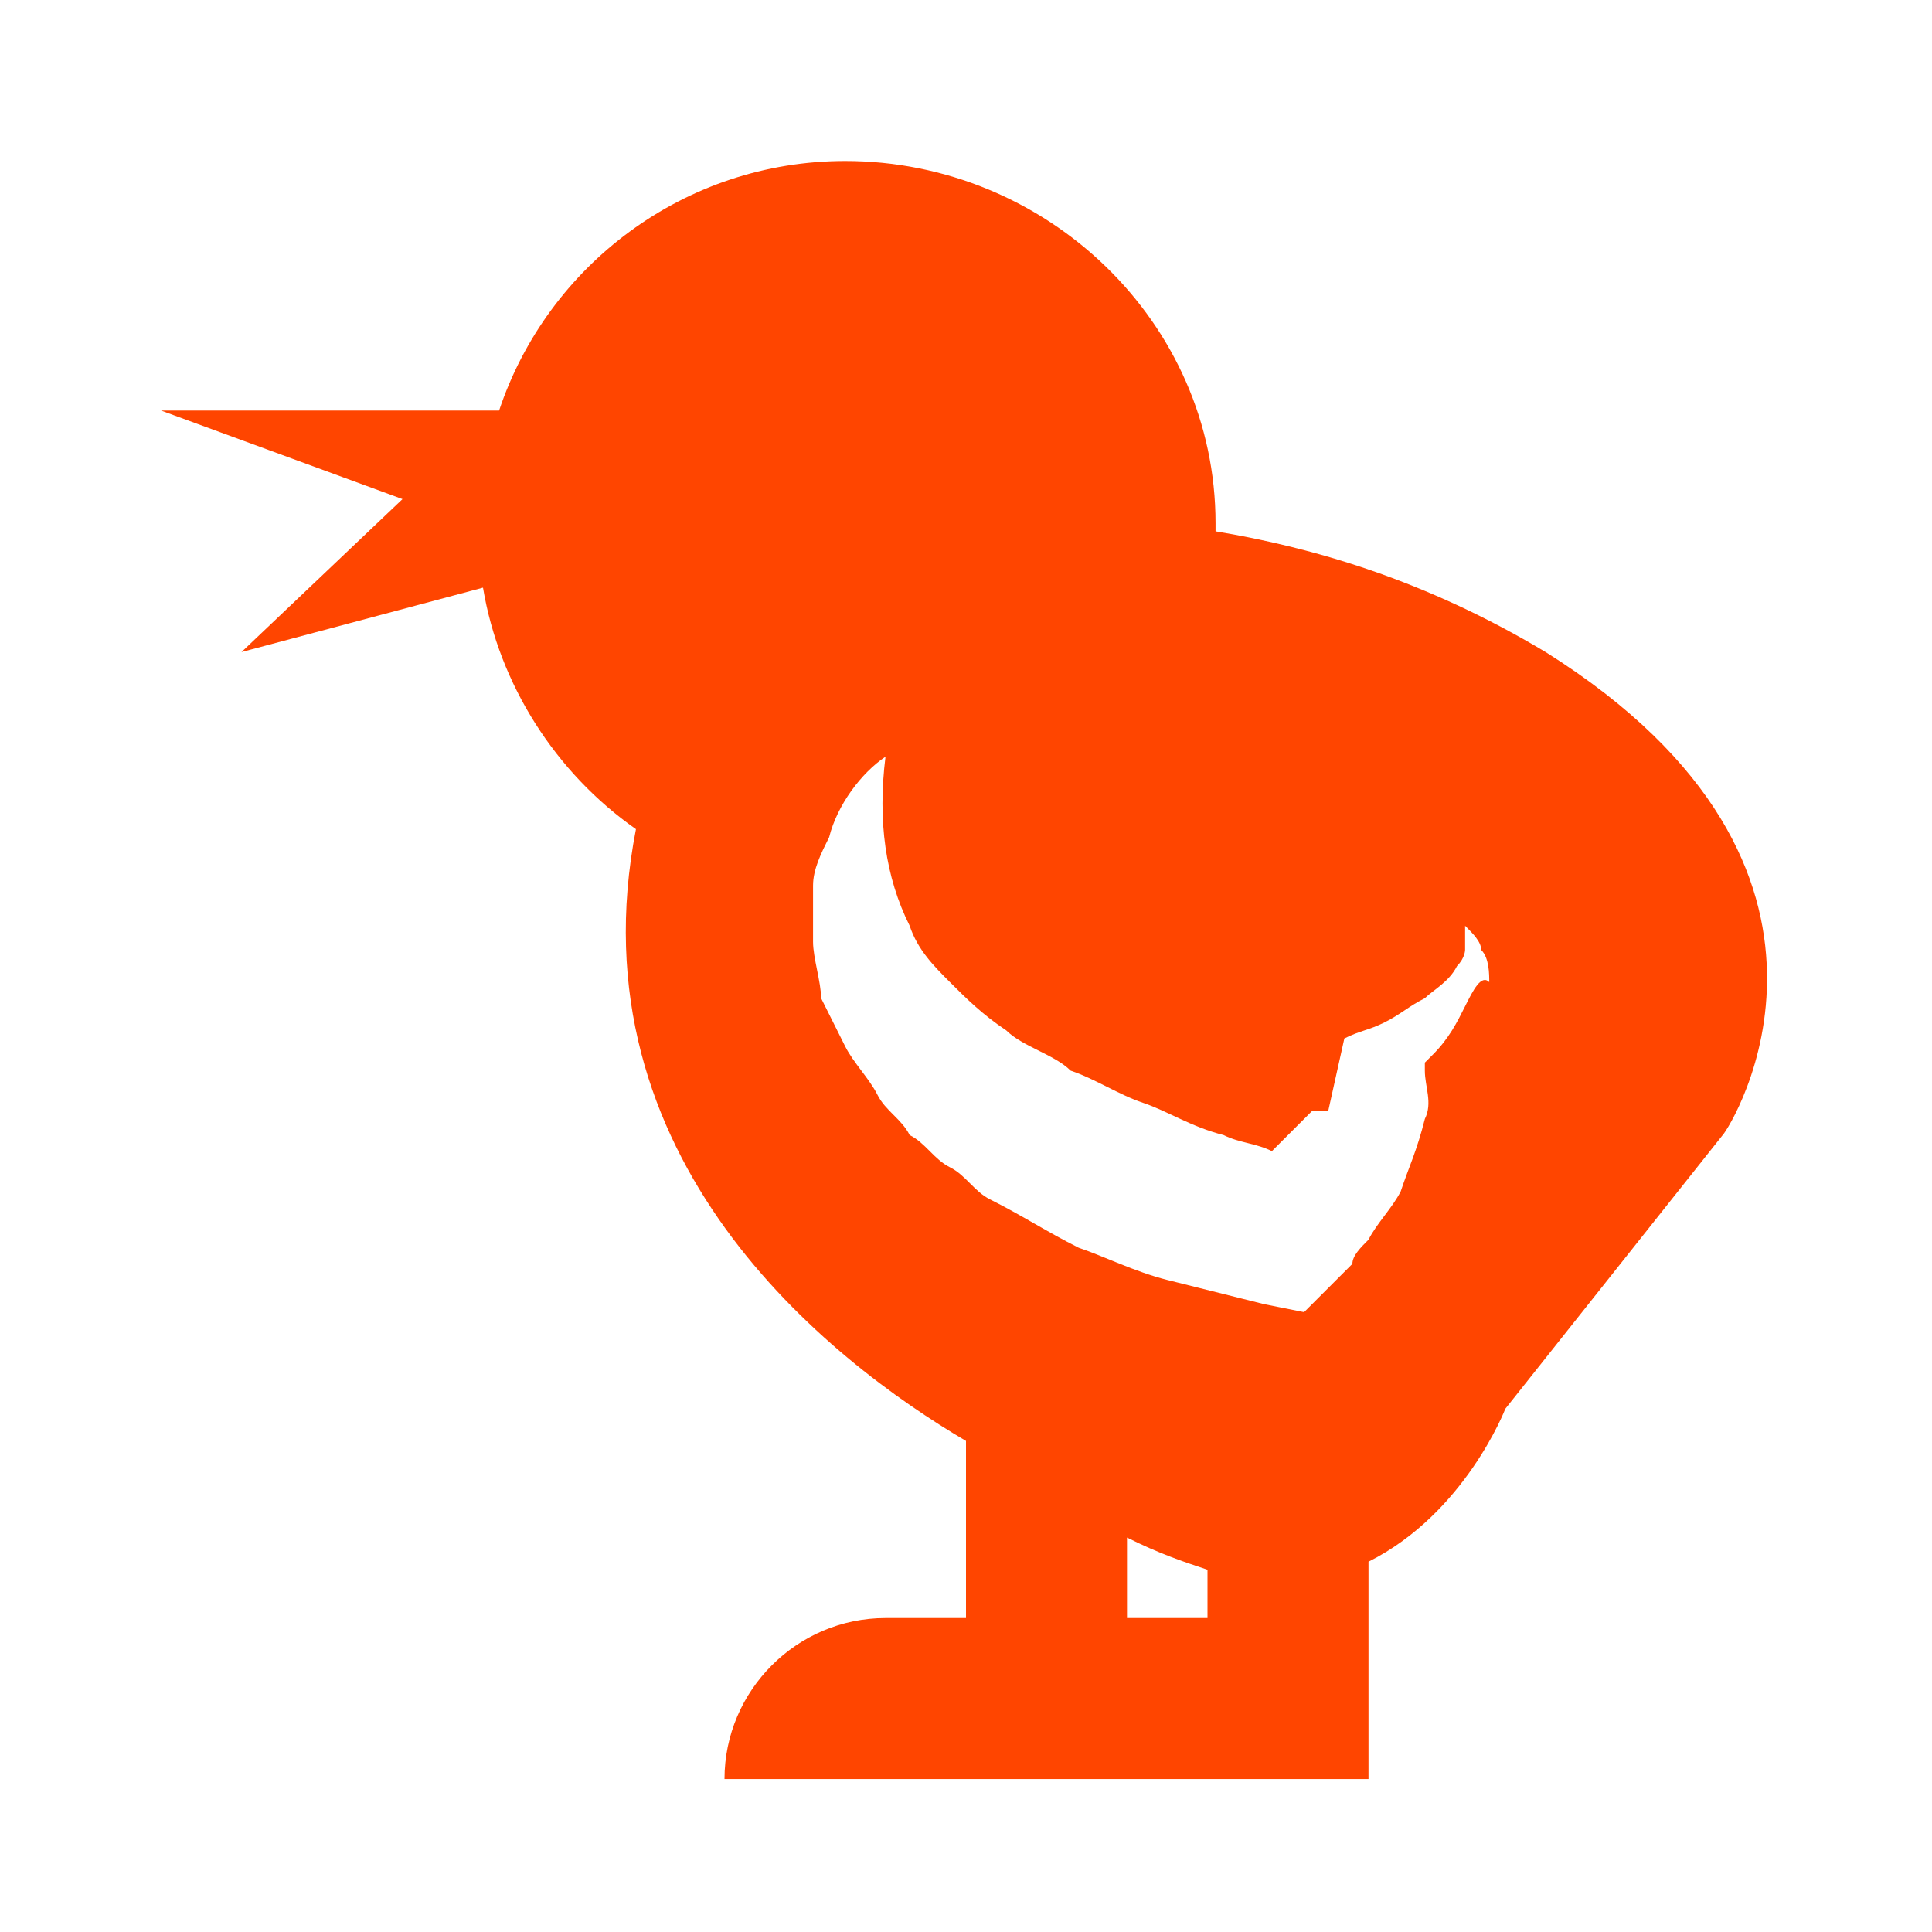 <svg fill="#FF4500" xmlns="http://www.w3.org/2000/svg" xmlns:xlink="http://www.w3.org/1999/xlink" version="1.1" x="0px" y="0px" viewBox="0 0 24 24" enable-background="new 0 0 24 24" xml:space="preserve"><path d="M19.2,8.1c-1.5-0.9-2.9-1.3-4.1-1.5c0,0,0-0.1,0-0.1C15.1,4,13,2,10.5,2c-2,0-3.7,1.3-4.3,3.1L2,5.1l3,1.1L3,8.1l3-0.8  c0.2,1.2,0.9,2.3,1.9,3c-0.8,4.1,2.4,6.6,4.1,7.6v2.2h-1c-1.1,0-2,0.9-2,2h8v-0.6h0v-2.1c1.2-0.6,1.7-1.9,1.7-1.9l2.7-3.4  C21.5,14,23.5,10.8,19.2,8.1z M15,20.1h-1v-1c0.4,0.2,0.7,0.3,1,0.4V20.1z M18.2,12.5c-0.1,0.2-0.2,0.4-0.4,0.6c0,0-0.1,0.1-0.1,0.1  c0,0,0,0,0,0.1c0,0.2,0.1,0.4,0,0.6c-0.1,0.4-0.2,0.6-0.3,0.9c-0.1,0.2-0.3,0.4-0.4,0.6c-0.1,0.1-0.2,0.2-0.2,0.3  c-0.1,0.1-0.2,0.2-0.3,0.3l-0.3,0.3l-0.5-0.1c-0.4-0.1-0.8-0.2-1.2-0.3c-0.4-0.1-0.8-0.3-1.1-0.4c-0.4-0.2-0.7-0.4-1.1-0.6  c-0.2-0.1-0.3-0.3-0.5-0.4c-0.2-0.1-0.3-0.3-0.5-0.4c-0.1-0.2-0.3-0.3-0.4-0.5c-0.1-0.2-0.3-0.4-0.4-0.6c-0.1-0.2-0.2-0.4-0.3-0.6  c0-0.2-0.1-0.5-0.1-0.7c0-0.2,0-0.4,0-0.7c0-0.2,0.1-0.4,0.2-0.6c0.1-0.4,0.4-0.8,0.7-1c-0.1,0.8,0,1.5,0.3,2.1  c0.1,0.3,0.3,0.5,0.5,0.7c0.2,0.2,0.4,0.4,0.7,0.6c0.2,0.2,0.6,0.3,0.8,0.5c0.3,0.1,0.6,0.3,0.9,0.4c0.3,0.1,0.6,0.3,1,0.4  c0.2,0.1,0.4,0.1,0.6,0.2c0.1-0.1,0.2-0.2,0.3-0.3c0.1-0.1,0.2-0.2,0.2-0.2c0,0,0,0,0.1,0c0,0,0,0,0.1,0l0.2-0.9  c0.2-0.1,0.3-0.1,0.5-0.2c0.2-0.1,0.3-0.2,0.5-0.3c0.1-0.1,0.3-0.2,0.4-0.4c0.1-0.1,0.1-0.2,0.1-0.2c0-0.1,0-0.2,0-0.3  c0.1,0.1,0.2,0.2,0.2,0.3c0.1,0.1,0.1,0.3,0.1,0.4C18.4,12.1,18.3,12.3,18.2,12.5z"></path></svg>